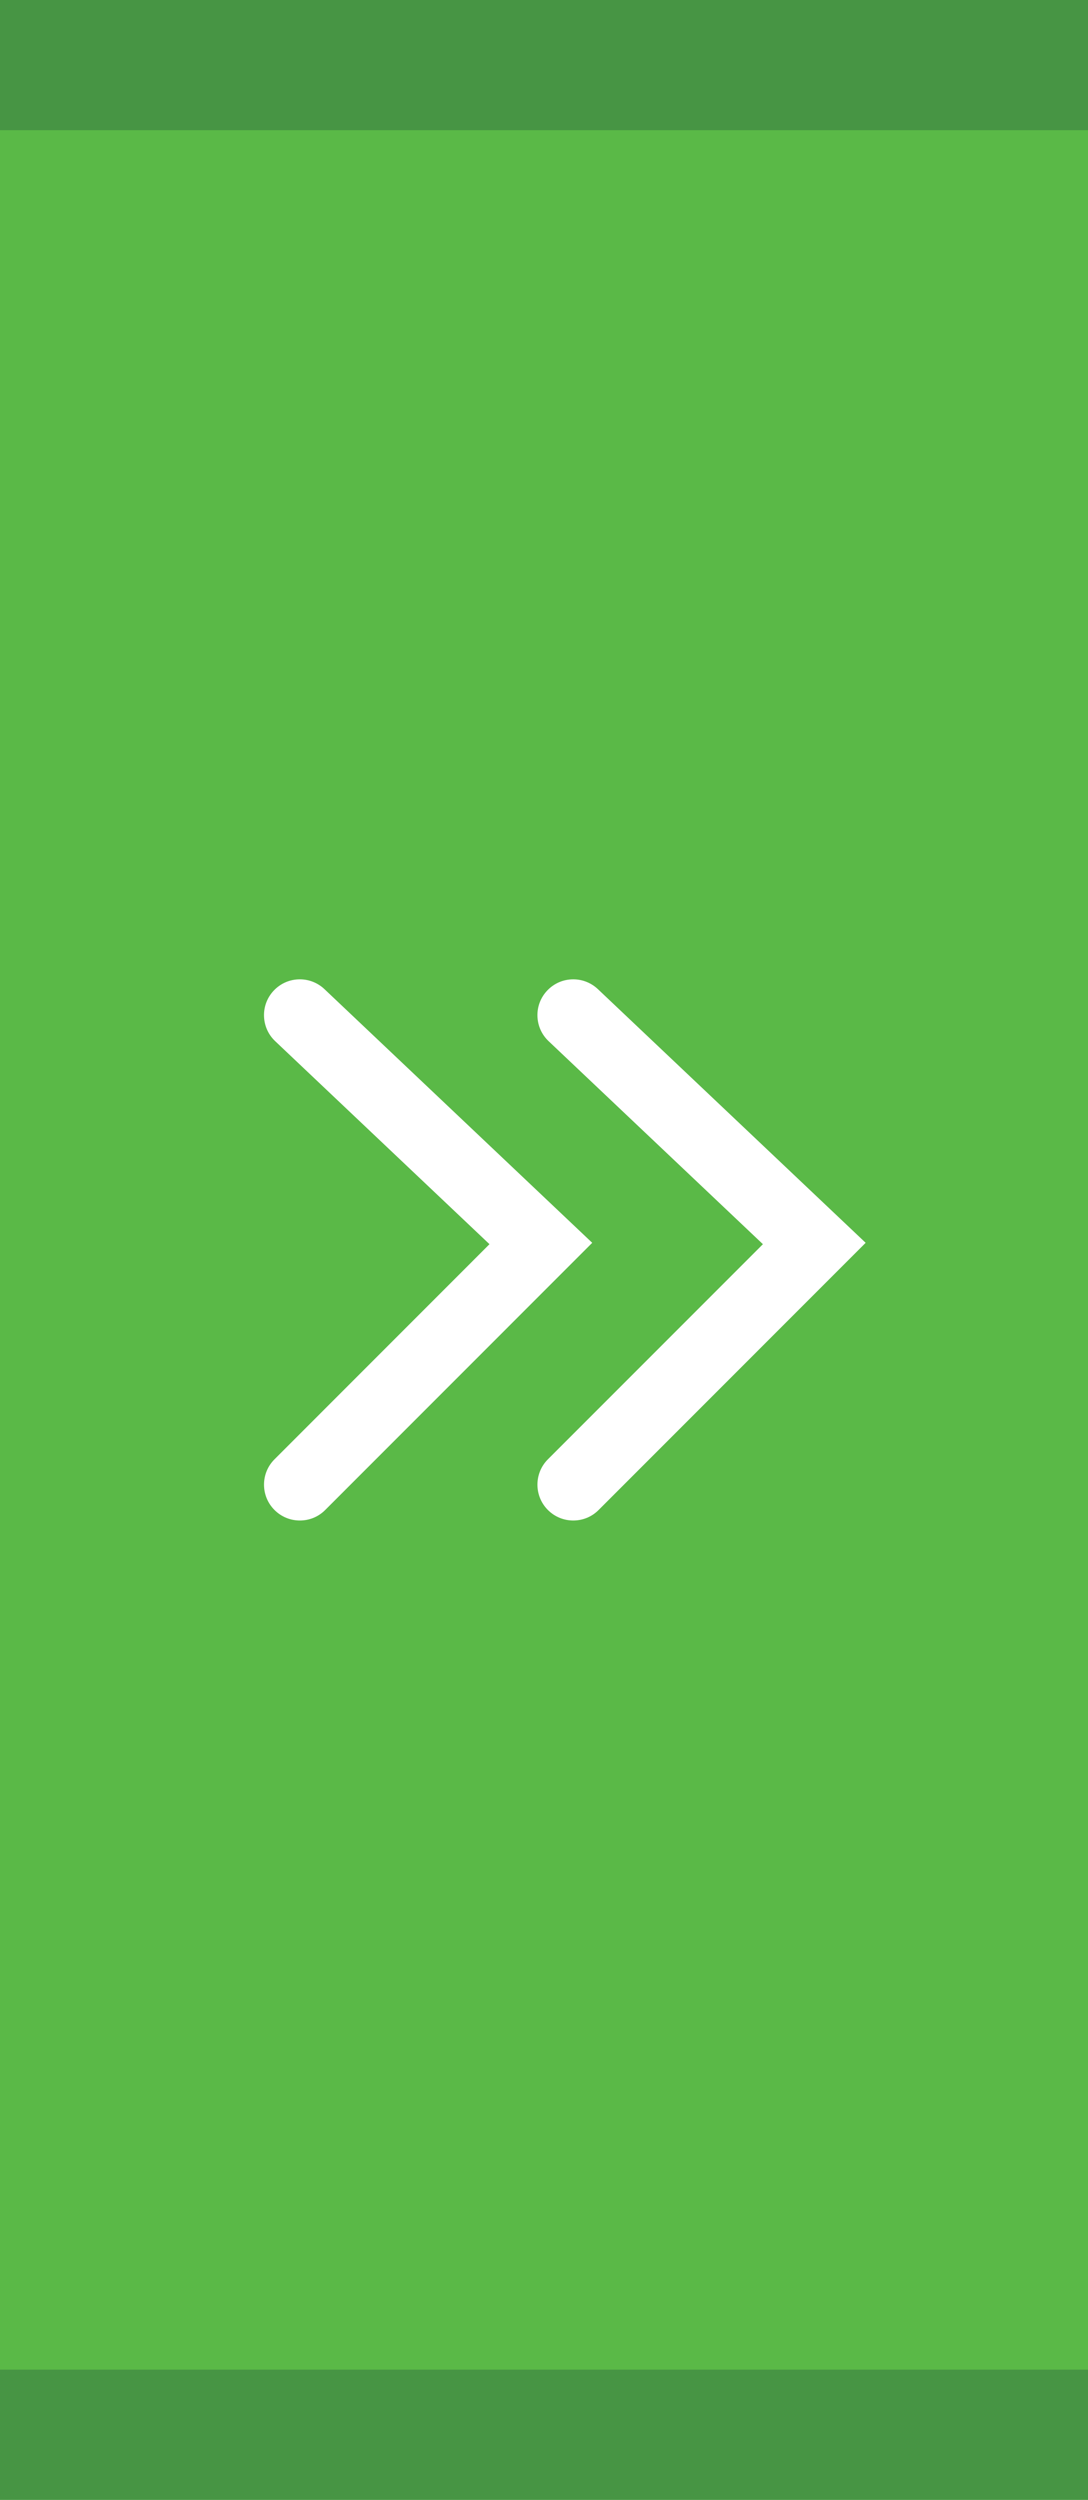 <?xml version="1.0" encoding="utf-8"?>
<!-- Generator: Adobe Illustrator 16.0.0, SVG Export Plug-In . SVG Version: 6.00 Build 0)  -->
<!DOCTYPE svg PUBLIC "-//W3C//DTD SVG 1.1//EN" "http://www.w3.org/Graphics/SVG/1.1/DTD/svg11.dtd">
<svg version="1.1" id="Layer_1" xmlns="http://www.w3.org/2000/svg" xmlns:xlink="http://www.w3.org/1999/xlink" x="0px" y="0px"
	 width="52.25px" height="120px" viewBox="0 0 52.25 120" enable-background="new 0 0 52.25 120" xml:space="preserve">
<rect x="0" fill="#5AB947" width="52.25" height="120"/>
<g>
	<g>
		<path fill="#FFFFFF" d="M14.4,72.989c-0.459,0-0.892-0.179-1.217-0.504c-0.325-0.325-0.504-0.757-0.504-1.217
			s0.179-0.892,0.504-1.217l10.324-10.326L13.216,49.98c-0.333-0.315-0.524-0.743-0.537-1.202c-0.013-0.46,0.155-0.896,0.471-1.23
			c0.329-0.346,0.773-0.537,1.25-0.537c0.441,0,0.862,0.168,1.183,0.472l12.858,12.176L15.617,72.485
			C15.292,72.811,14.859,72.989,14.4,72.989z"/>
	</g>
	<g>
		<path fill="#FFFFFF" d="M27.53,72.989c-0.459,0-0.892-0.179-1.217-0.504c-0.671-0.671-0.671-1.763,0-2.434l10.325-10.326
			L26.347,49.98c-0.333-0.315-0.524-0.743-0.537-1.202c-0.013-0.46,0.155-0.896,0.471-1.23c0.329-0.346,0.773-0.537,1.25-0.537
			c0.441,0,0.862,0.168,1.183,0.472l12.858,12.176L28.747,72.485C28.422,72.811,27.99,72.989,27.53,72.989z"/>
	</g>
</g>
<rect x="0" fill="#479544" width="52.25" height="6.25"/>
<rect x="0" y="113.75" fill="#479544" width="52.25" height="6.25"/>
</svg>
